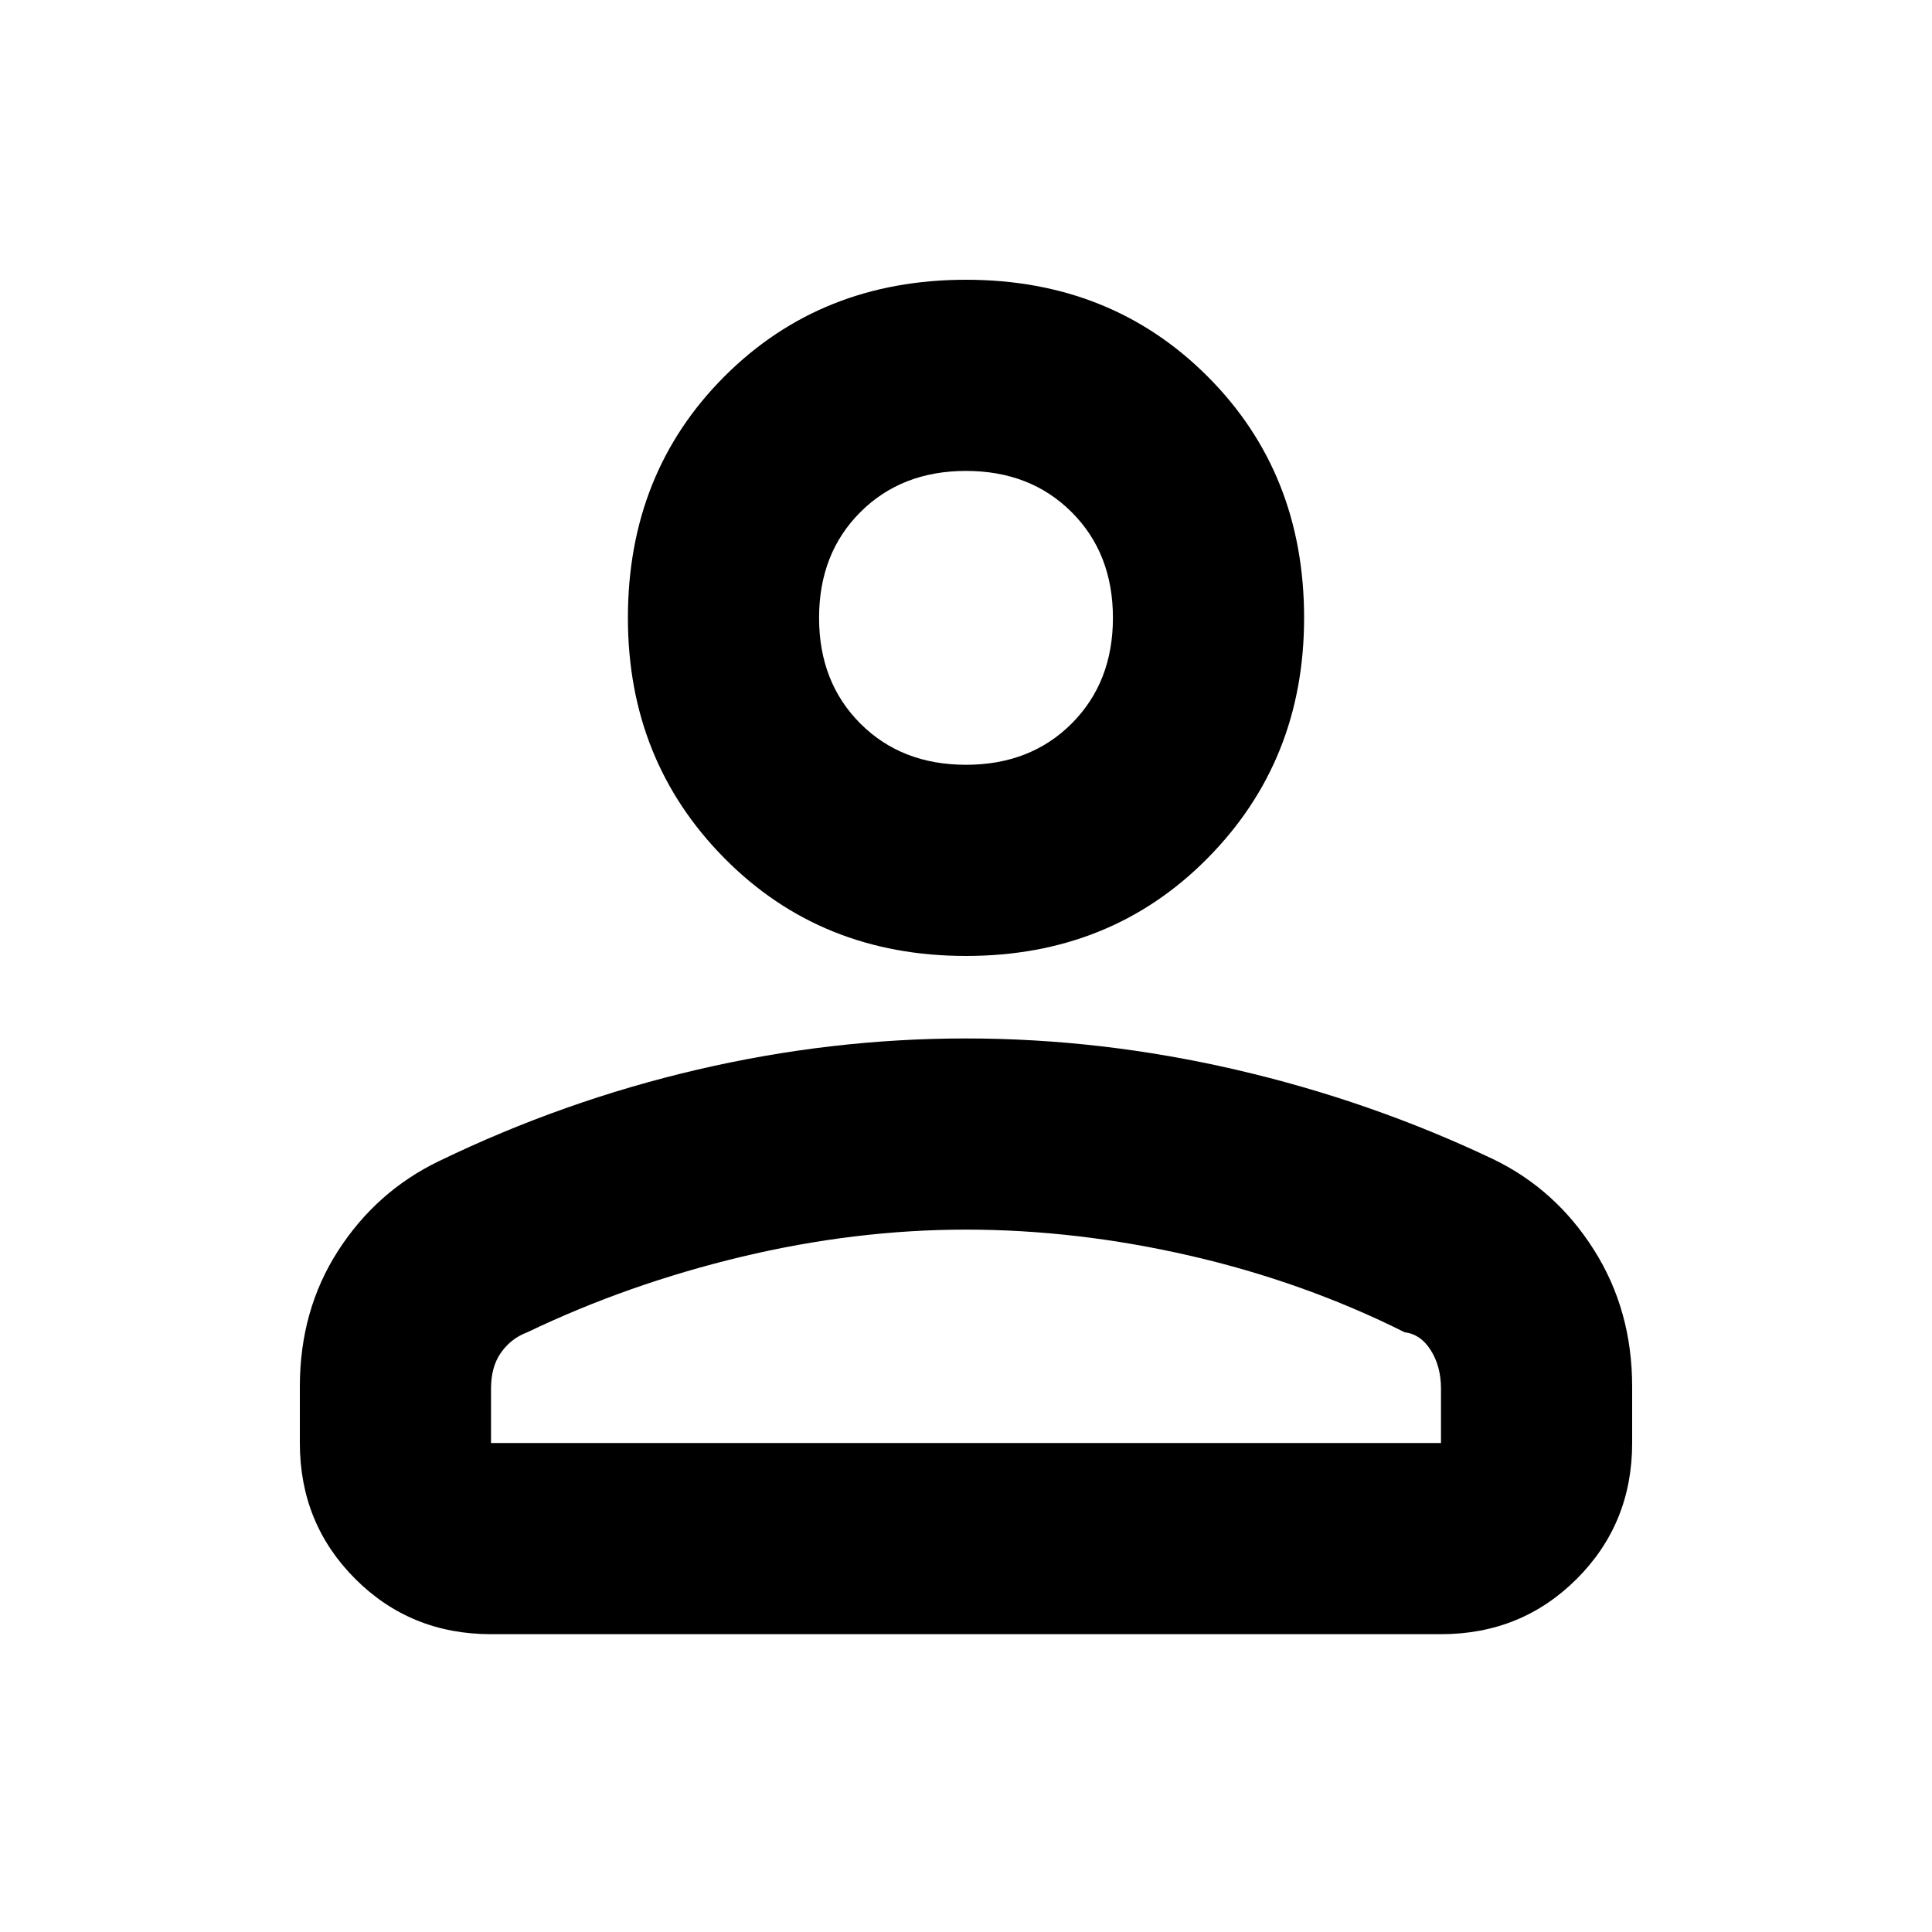<svg xmlns="http://www.w3.org/2000/svg" height="20" width="20"><path d="M10 9.896q-1.5 0-2.5-1.011-1-1.01-1-2.489 0-1.5 1-2.5t2.5-1q1.5 0 2.5 1t1 2.5q0 1.479-1 2.489-1 1.011-2.5 1.011Zm4.917 7.021H5.083q-.833 0-1.406-.573t-.573-1.406v-.584q0-.792.396-1.406.396-.615 1.042-.927 1.291-.625 2.677-.948Q8.604 10.75 10 10.75q1.396 0 2.792.323t2.666.927q.646.312 1.042.938.396.624.396 1.416v.584q0 .833-.573 1.406t-1.406.573Zm-9.834-1.979h9.834v-.563q0-.229-.105-.396-.104-.167-.27-.187-1.042-.521-2.219-.792-1.177-.271-2.323-.271t-2.323.281q-1.177.282-2.219.782-.166.062-.27.208-.105.146-.105.375ZM10 7.917q.667 0 1.094-.427.427-.428.427-1.094 0-.667-.427-1.094-.427-.427-1.094-.427t-1.094.427q-.427.427-.427 1.094 0 .666.427 1.094.427.427 1.094.427Zm0-1.521Zm0 8.542Z"/></svg>